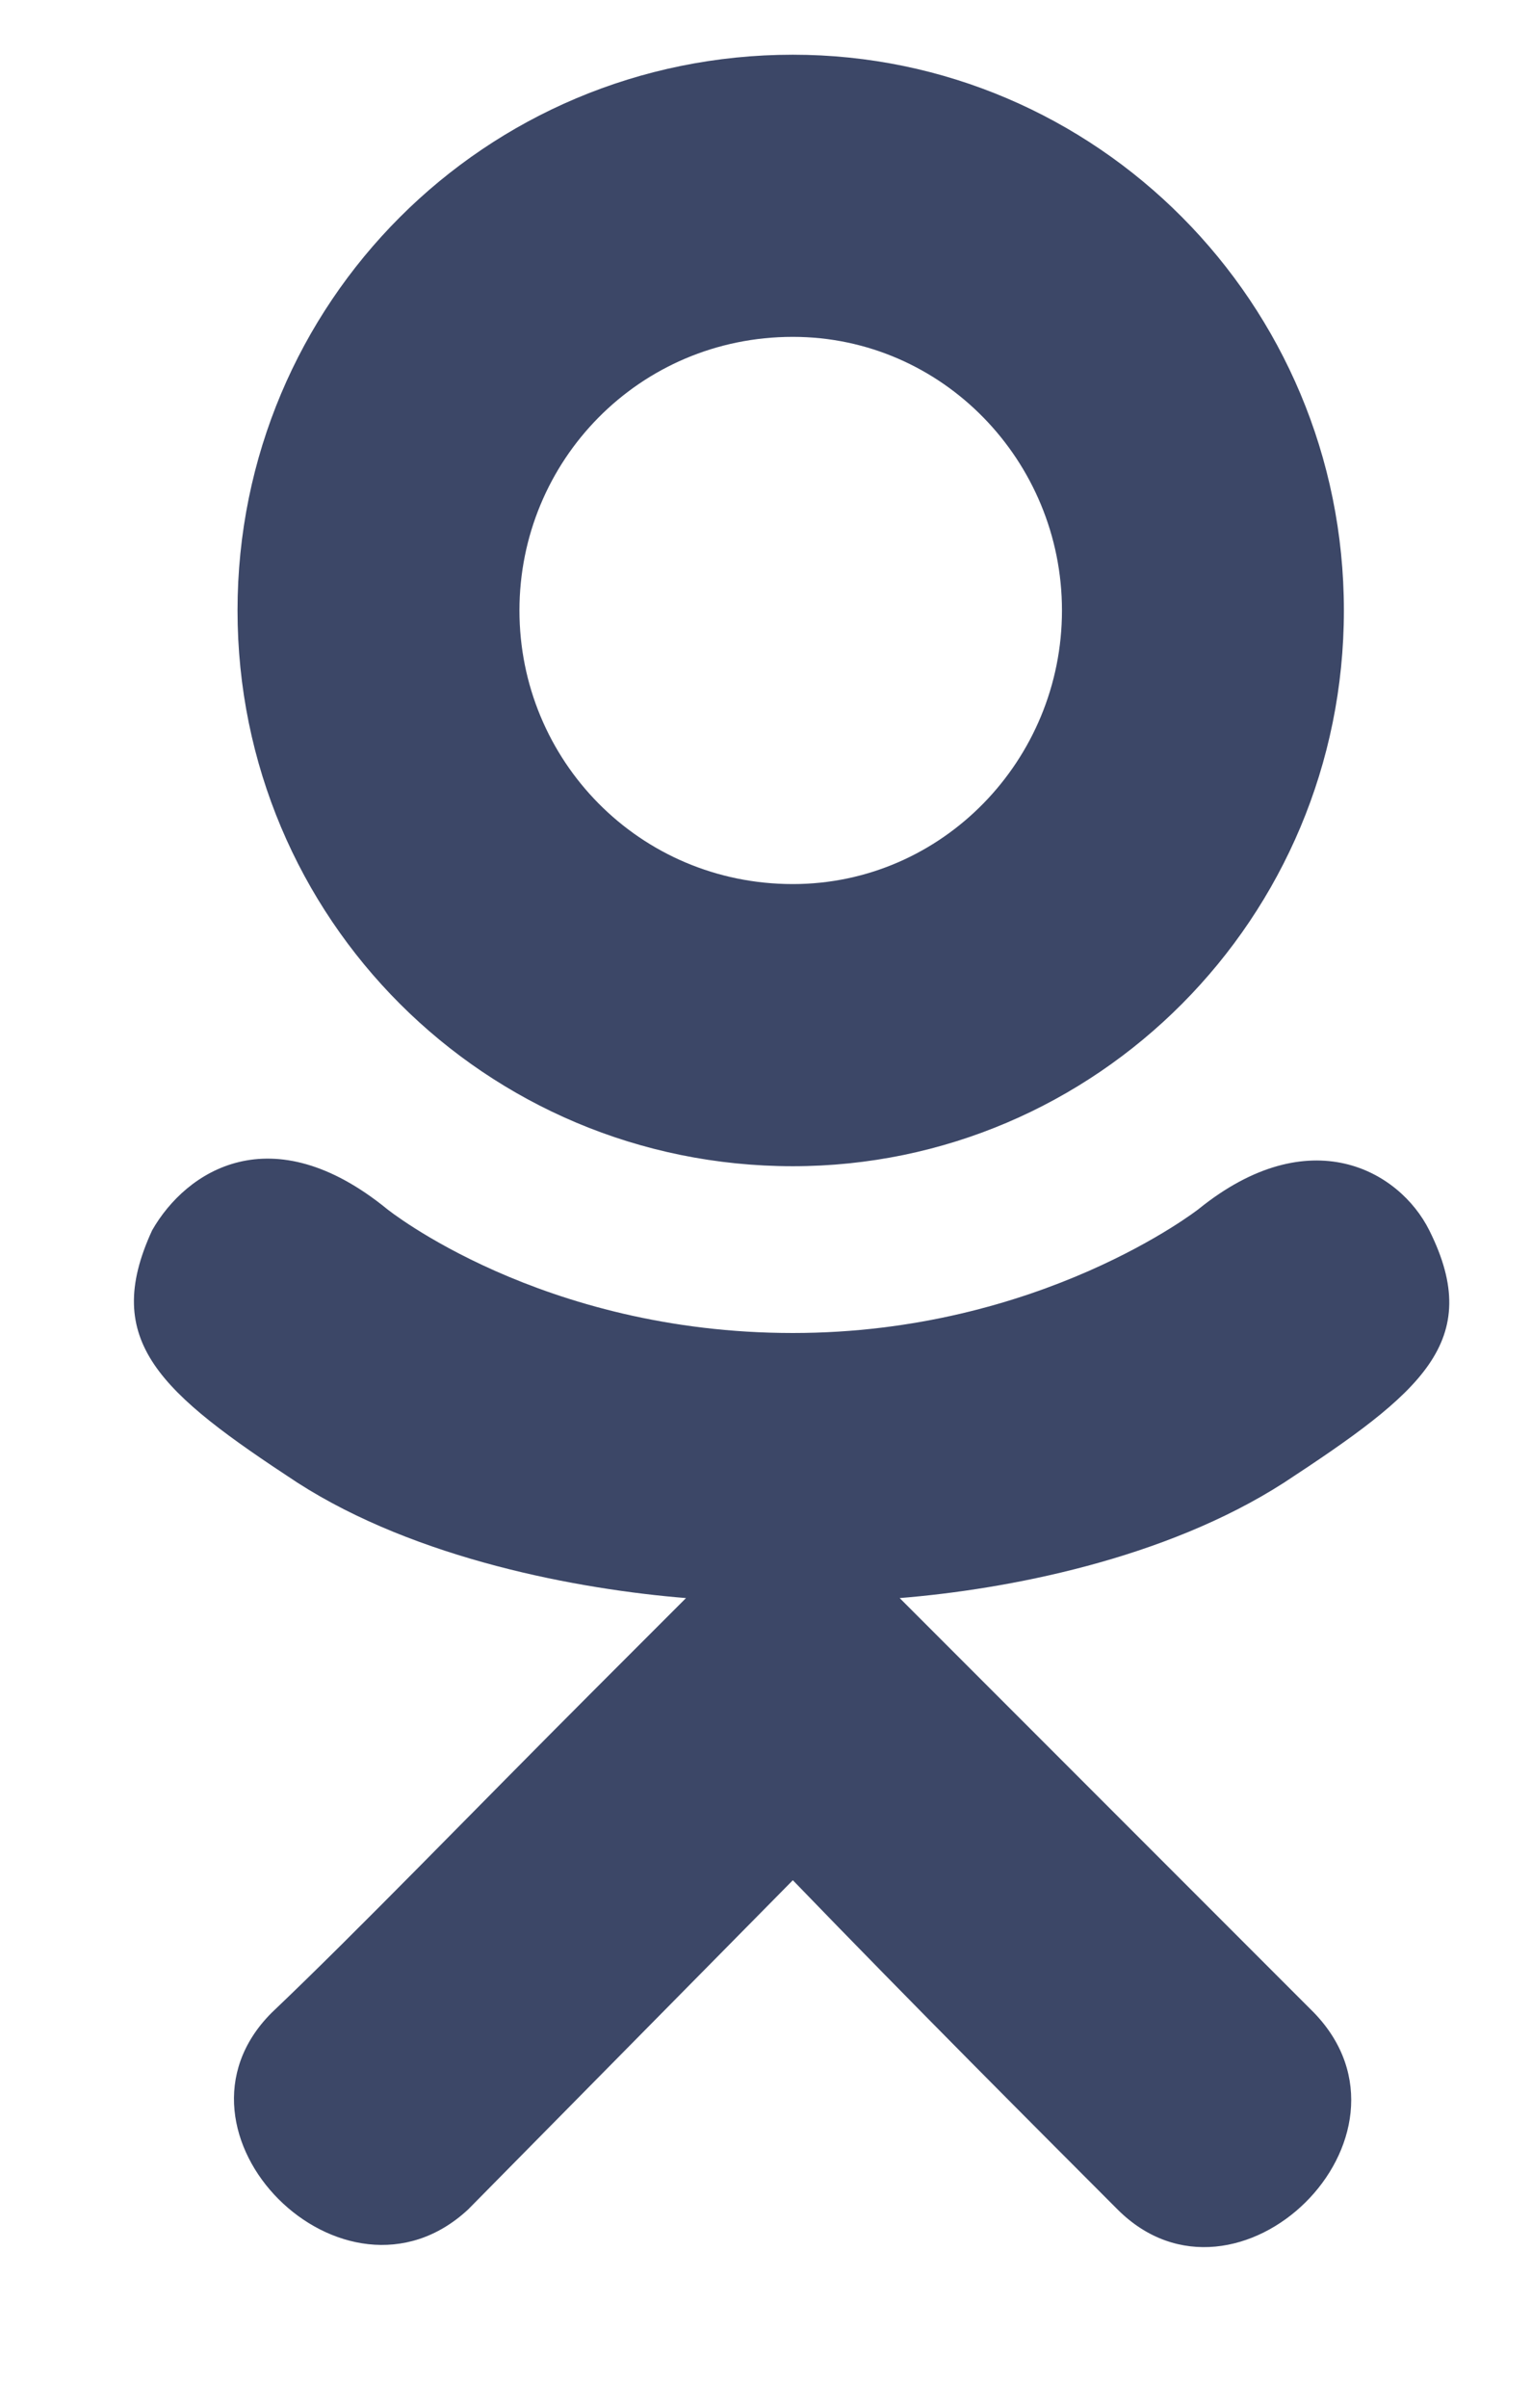<svg width="14" height="22" viewBox="0 0 14 22" fill="none" xmlns="http://www.w3.org/2000/svg">
<path d="M11.742 13.547C10.648 14.25 9.203 14.523 8.227 14.602L9.047 15.422L12.016 18.391C13.109 19.523 11.312 21.281 10.219 20.188C9.477 19.445 8.383 18.352 7.25 17.18L4.281 20.188C3.148 21.242 1.391 19.484 2.484 18.391C3.266 17.648 4.32 16.555 5.453 15.422L6.273 14.602C5.297 14.523 3.812 14.25 2.719 13.547C1.469 12.727 0.922 12.258 1.391 11.242C1.703 10.695 2.484 10.188 3.539 11.047C3.539 11.047 4.945 12.18 7.25 12.18C9.516 12.18 10.961 11.047 10.961 11.047C11.977 10.227 12.797 10.695 13.07 11.242C13.578 12.258 12.992 12.727 11.742 13.547ZM2.172 5.578C2.172 2.766 4.438 0.5 7.25 0.5C10.023 0.5 12.289 2.766 12.289 5.578C12.289 8.391 10.023 10.656 7.25 10.656C4.438 10.656 2.172 8.391 2.172 5.578ZM4.75 5.578C4.75 6.945 5.844 8.078 7.25 8.078C8.617 8.078 9.711 6.945 9.711 5.578C9.711 4.211 8.617 3.078 7.25 3.078C5.844 3.078 4.75 4.211 4.75 5.578Z" fill="#3C4767"/>
</svg>
